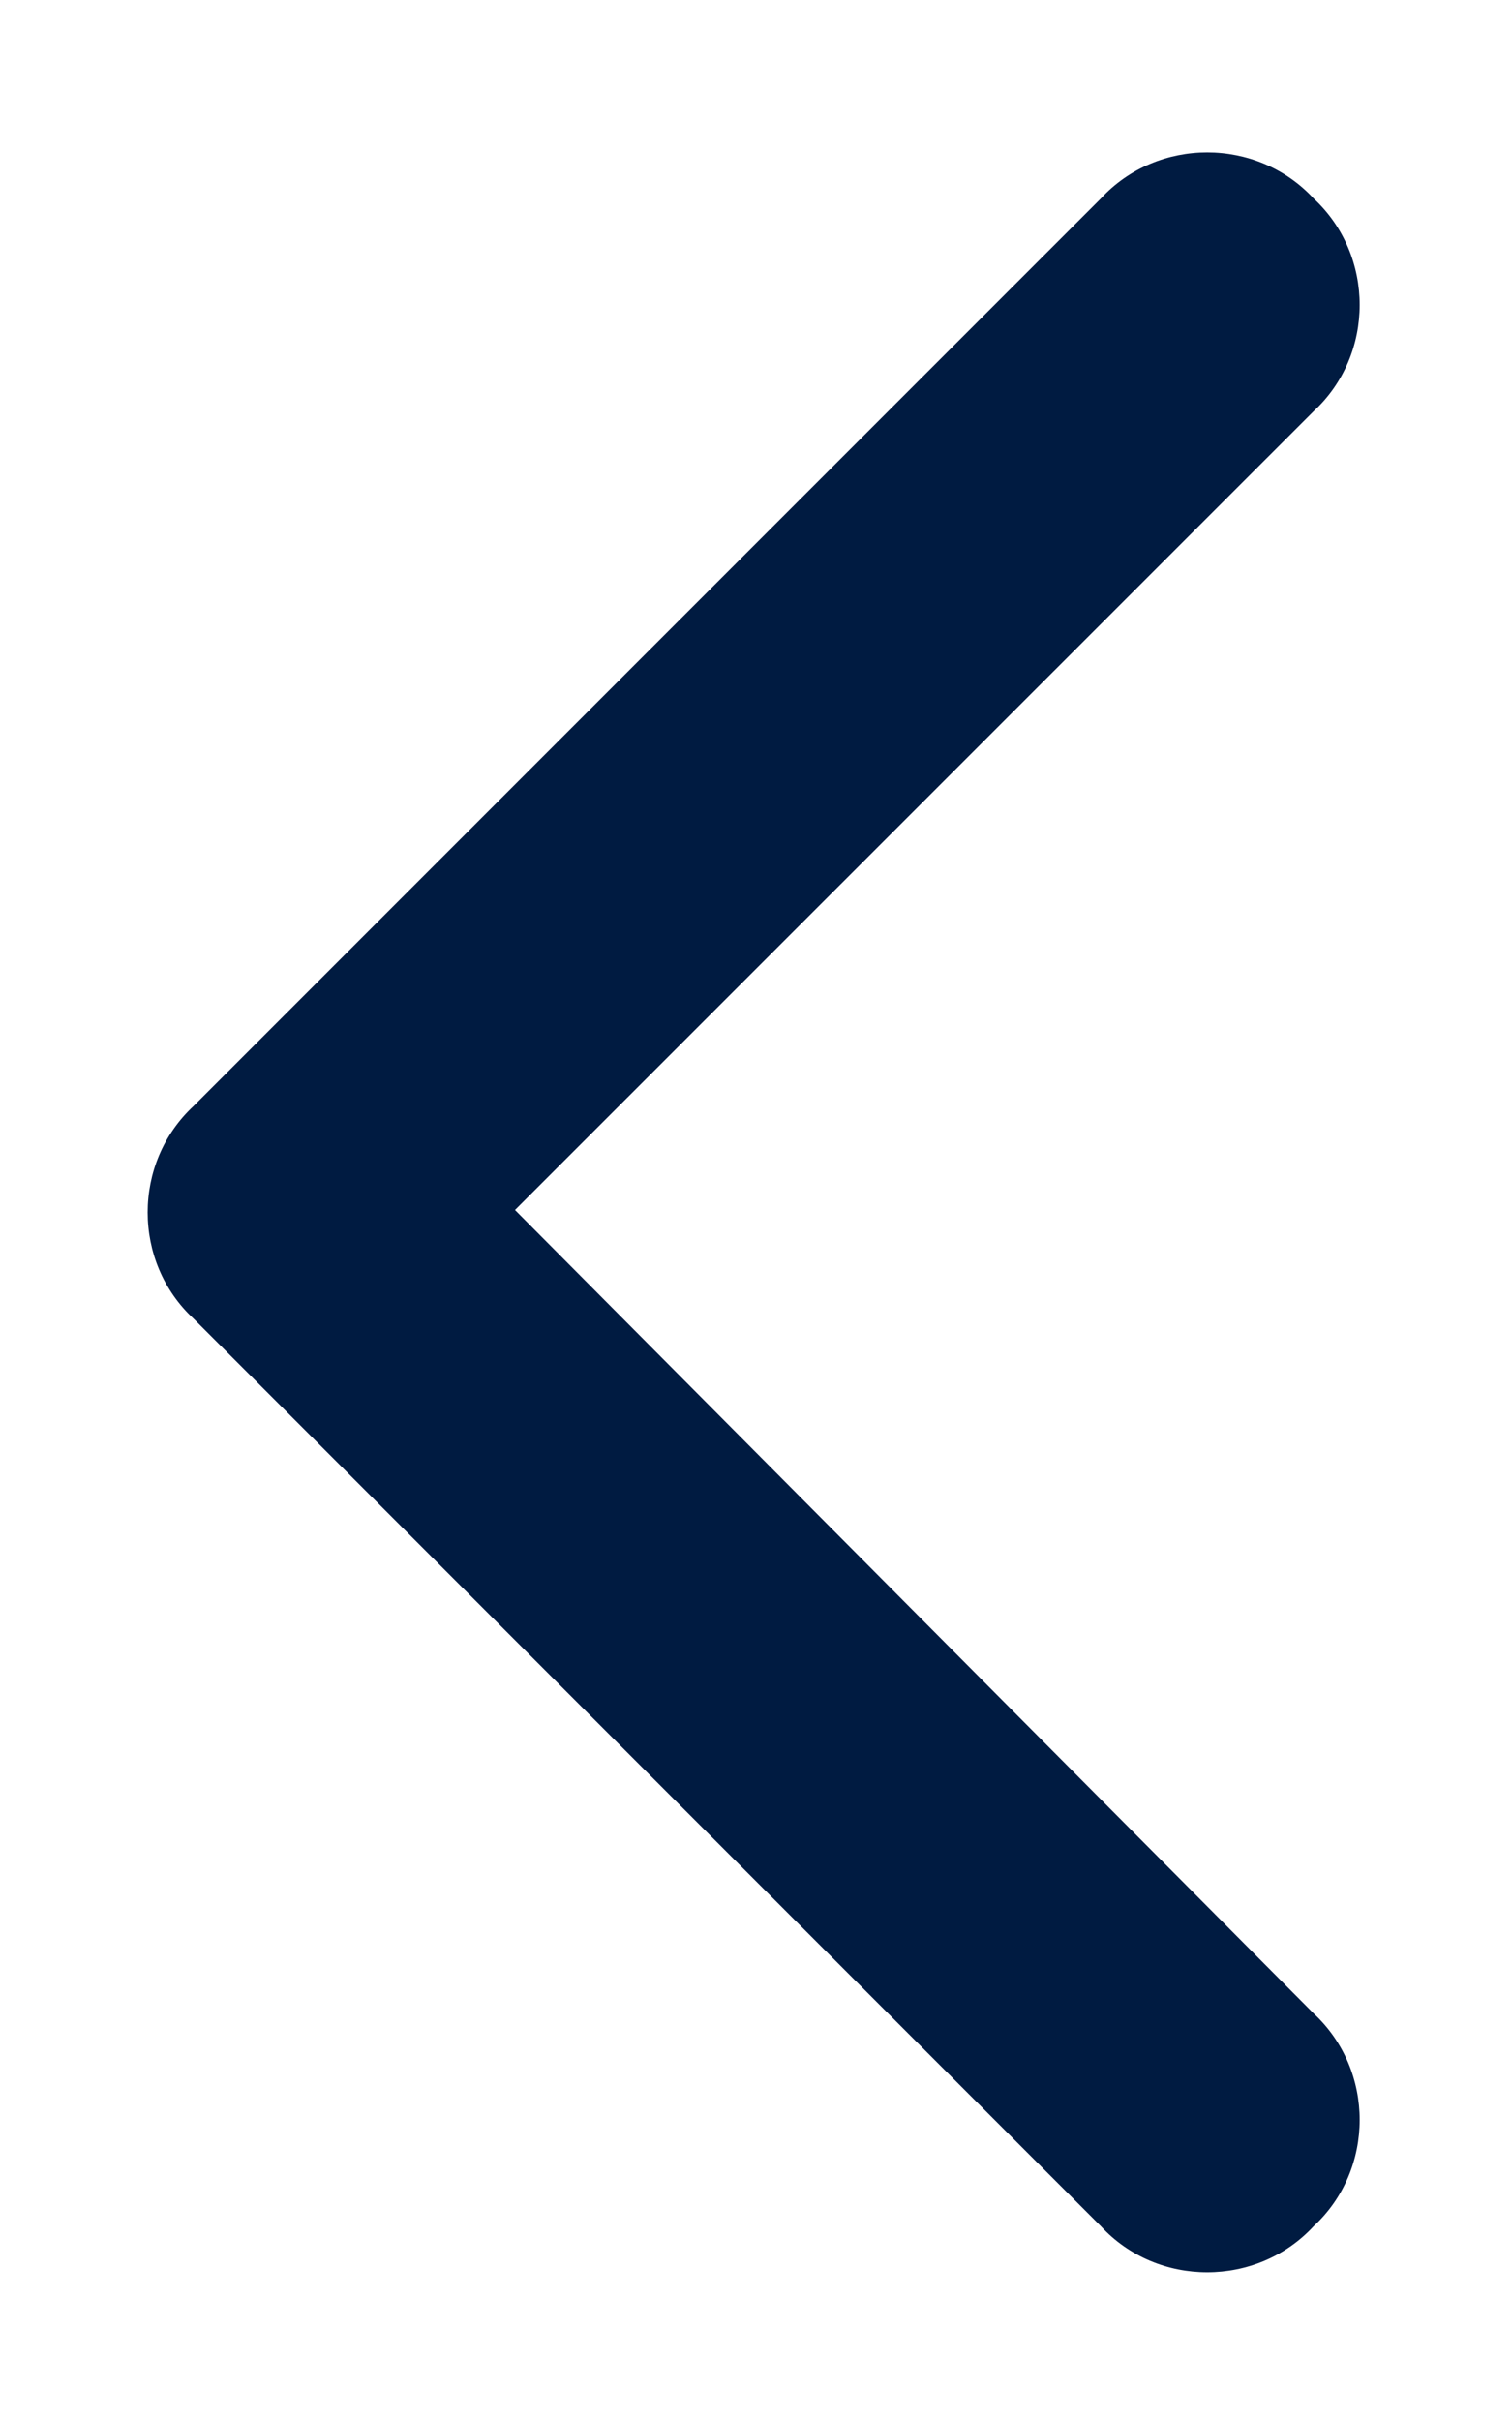 <svg width="10" height="16" viewBox="0 0 10 16" fill="none" xmlns="http://www.w3.org/2000/svg">
<path d="M1.281 7.312L7.281 1.312C7.656 0.906 8.312 0.906 8.688 1.312C9.094 1.688 9.094 2.344 8.688 2.719L3.406 8L8.688 13.312C9.094 13.688 9.094 14.344 8.688 14.719C8.312 15.125 7.656 15.125 7.281 14.719L1.281 8.719C0.875 8.344 0.875 7.688 1.281 7.312Z" fill="#001B41"/>
</svg>
